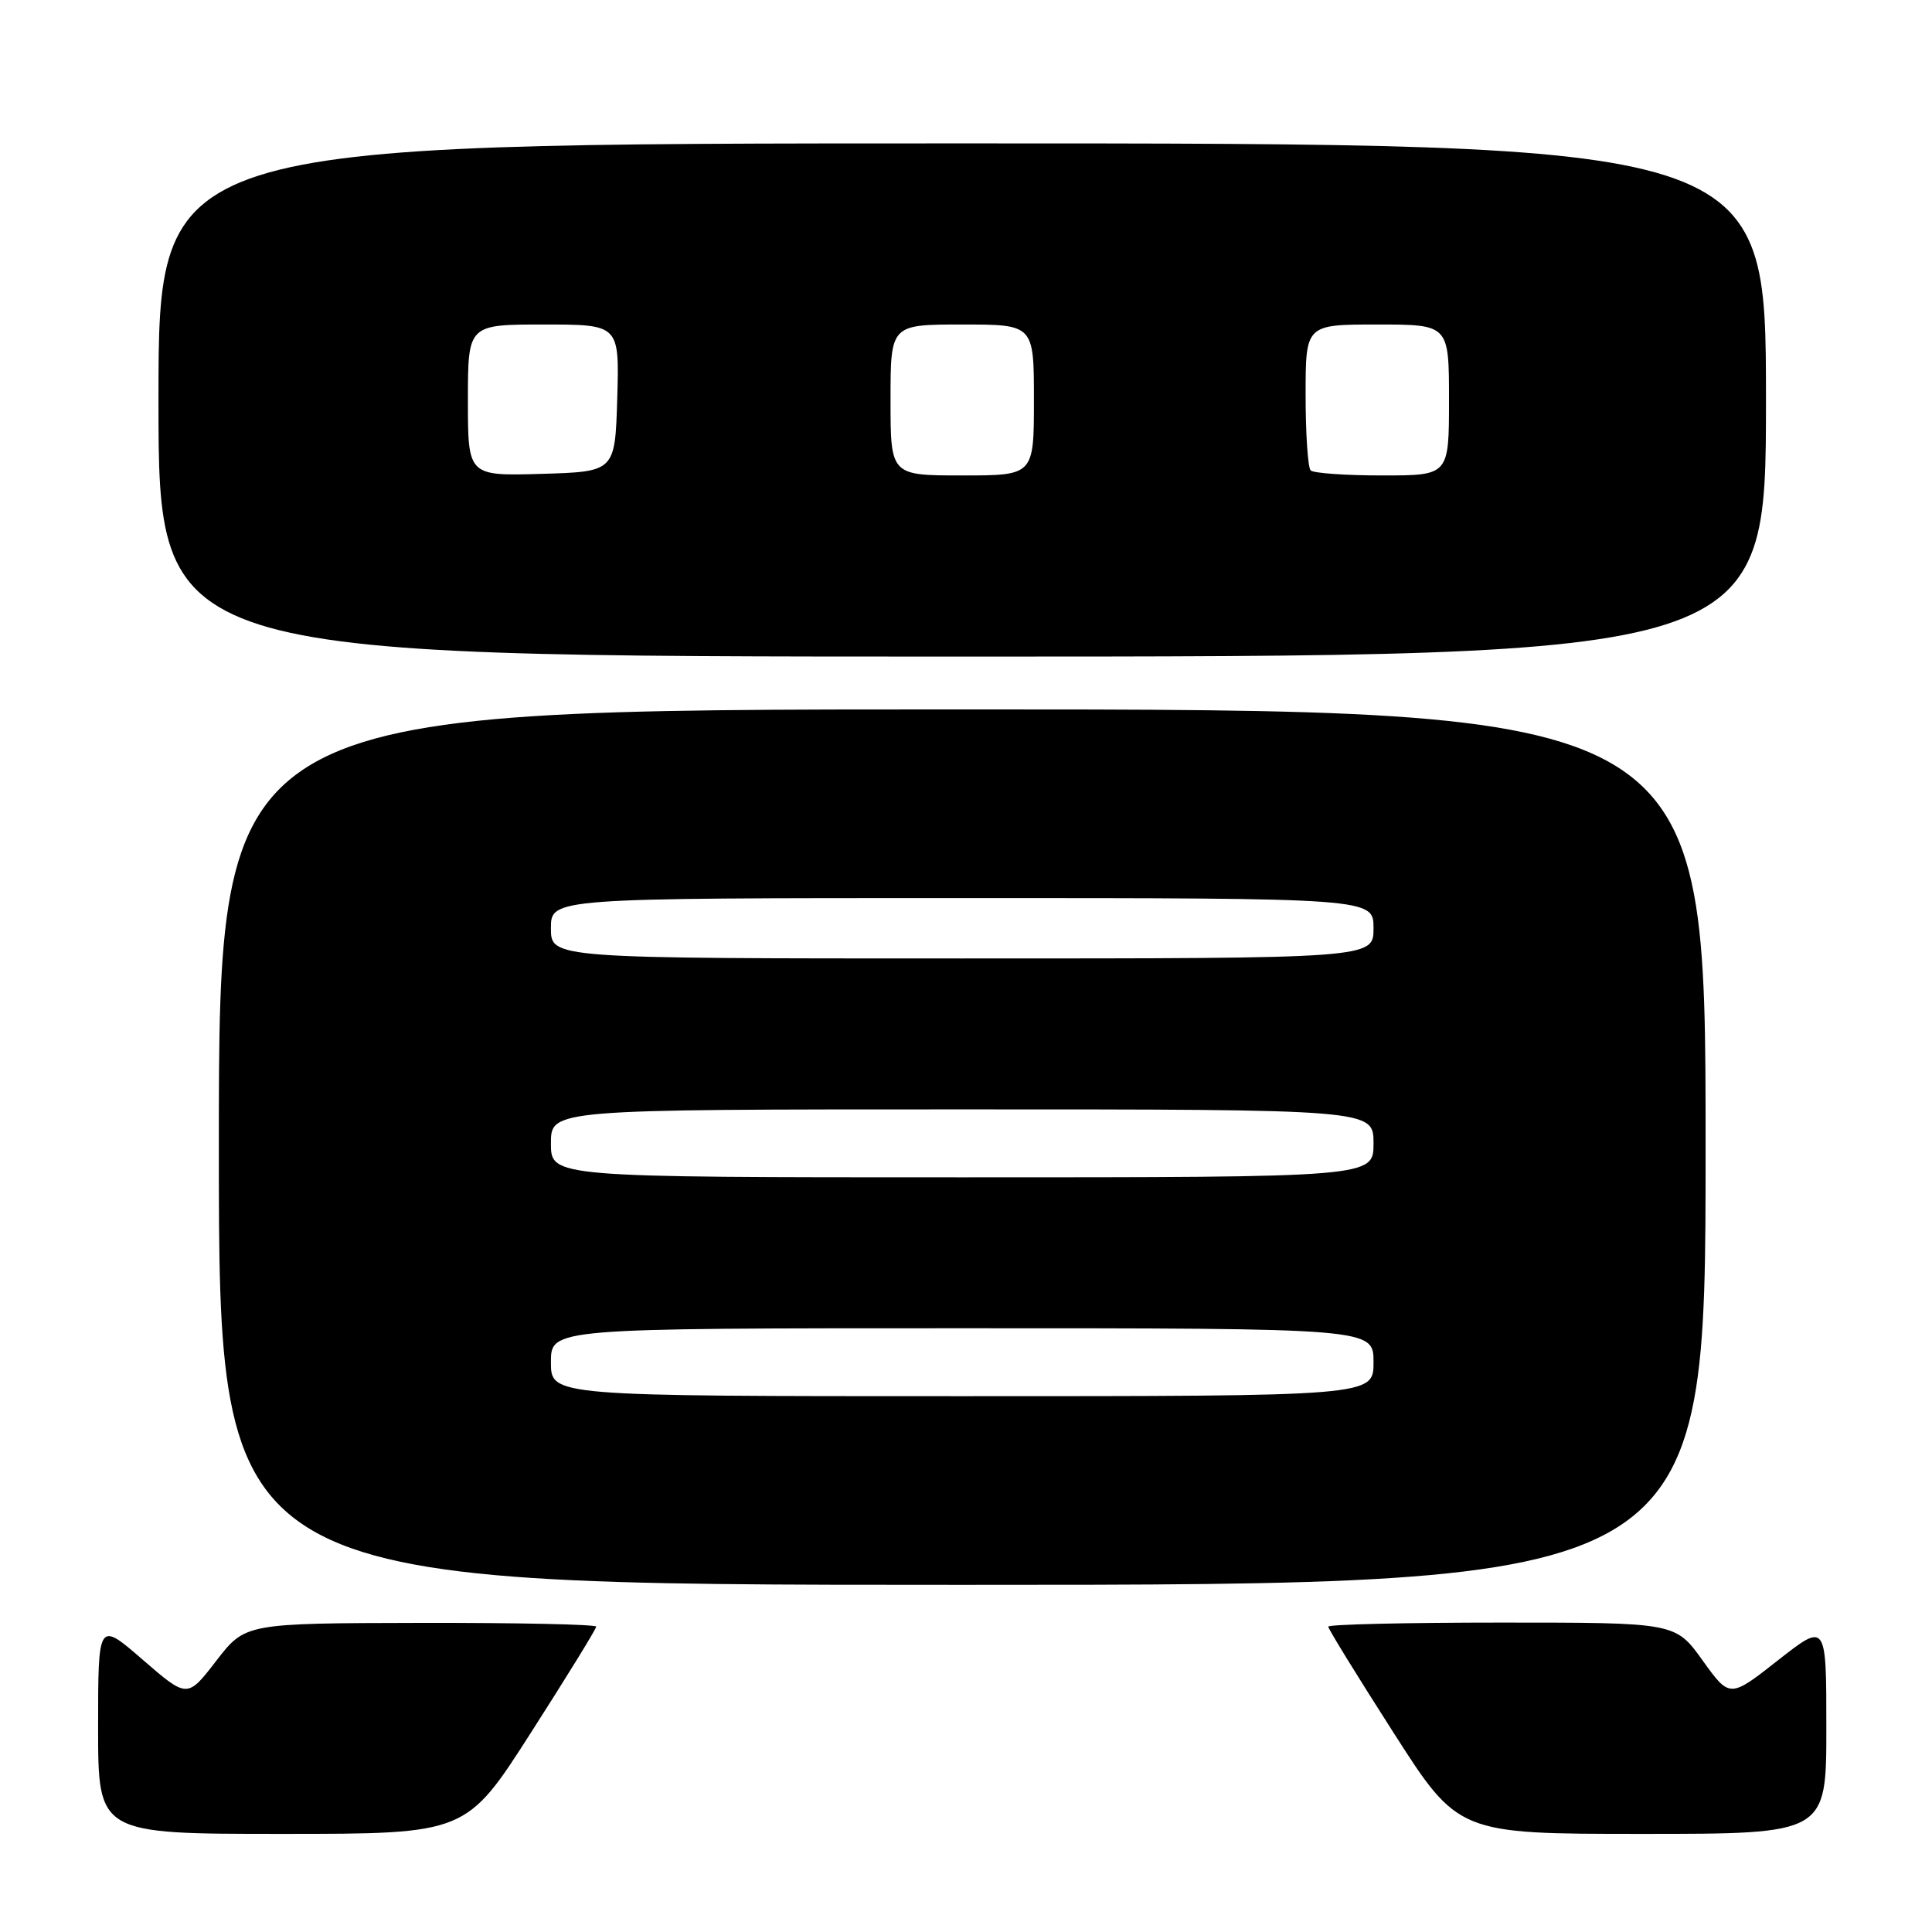 <?xml version="1.0" encoding="UTF-8" standalone="no"?>
<!DOCTYPE svg PUBLIC "-//W3C//DTD SVG 1.1//EN" "http://www.w3.org/Graphics/SVG/1.1/DTD/svg11.dtd" >
<svg xmlns="http://www.w3.org/2000/svg" xmlns:xlink="http://www.w3.org/1999/xlink" version="1.1" viewBox="0 0 256 256">
 <g >
 <path fill="currentColor"
d=" M 70.38 229.54 C 75.12 222.14 79.00 215.84 79.00 215.54 C 79.00 215.24 68.54 215.02 55.75 215.04 C 32.50 215.09 32.50 215.09 28.66 220.06 C 24.82 225.04 24.82 225.04 18.91 219.92 C 13.00 214.80 13.00 214.80 13.00 228.90 C 13.00 243.00 13.00 243.00 37.38 243.00 C 61.77 243.00 61.77 243.00 70.38 229.54 Z  M 242.00 228.98 C 242.00 214.97 242.00 214.97 235.60 219.99 C 229.20 225.02 229.20 225.02 225.60 220.01 C 222.00 215.00 222.00 215.00 199.00 215.00 C 186.35 215.00 176.00 215.24 176.00 215.54 C 176.00 215.84 179.88 222.14 184.62 229.54 C 193.23 243.00 193.23 243.00 217.62 243.00 C 242.00 243.00 242.00 243.00 242.00 228.98 Z  M 226.00 152.00 C 226.00 94.00 226.00 94.00 127.50 94.00 C 29.00 94.00 29.00 94.00 29.00 152.00 C 29.00 210.00 29.00 210.00 127.50 210.00 C 226.00 210.00 226.00 210.00 226.00 152.00 Z  M 234.00 53.00 C 234.00 19.00 234.00 19.00 127.50 19.00 C 21.00 19.00 21.00 19.00 21.00 53.00 C 21.00 87.00 21.00 87.00 127.50 87.00 C 234.00 87.00 234.00 87.00 234.00 53.00 Z  M 73.00 180.50 C 73.00 176.00 73.00 176.00 127.50 176.00 C 182.00 176.00 182.00 176.00 182.00 180.50 C 182.00 185.00 182.00 185.00 127.50 185.00 C 73.00 185.00 73.00 185.00 73.00 180.50 Z  M 73.00 151.50 C 73.00 147.00 73.00 147.00 127.50 147.00 C 182.00 147.00 182.00 147.00 182.00 151.50 C 182.00 156.00 182.00 156.00 127.50 156.00 C 73.00 156.00 73.00 156.00 73.00 151.50 Z  M 73.00 123.00 C 73.00 119.00 73.00 119.00 127.50 119.00 C 182.00 119.00 182.00 119.00 182.00 123.00 C 182.00 127.00 182.00 127.00 127.50 127.00 C 73.00 127.00 73.00 127.00 73.00 123.00 Z  M 62.00 53.04 C 62.00 43.00 62.00 43.00 72.04 43.00 C 82.07 43.00 82.07 43.00 81.79 52.75 C 81.50 62.50 81.50 62.50 71.75 62.79 C 62.00 63.07 62.00 63.07 62.00 53.04 Z  M 118.00 53.00 C 118.00 43.00 118.00 43.00 127.50 43.00 C 137.00 43.00 137.00 43.00 137.00 53.00 C 137.00 63.00 137.00 63.00 127.50 63.00 C 118.00 63.00 118.00 63.00 118.00 53.00 Z  M 173.67 62.33 C 173.30 61.97 173.00 57.47 173.00 52.33 C 173.00 43.00 173.00 43.00 182.50 43.00 C 192.00 43.00 192.00 43.00 192.00 53.00 C 192.00 63.00 192.00 63.00 183.17 63.00 C 178.31 63.00 174.03 62.70 173.67 62.33 Z "/>
</g>
</svg>
